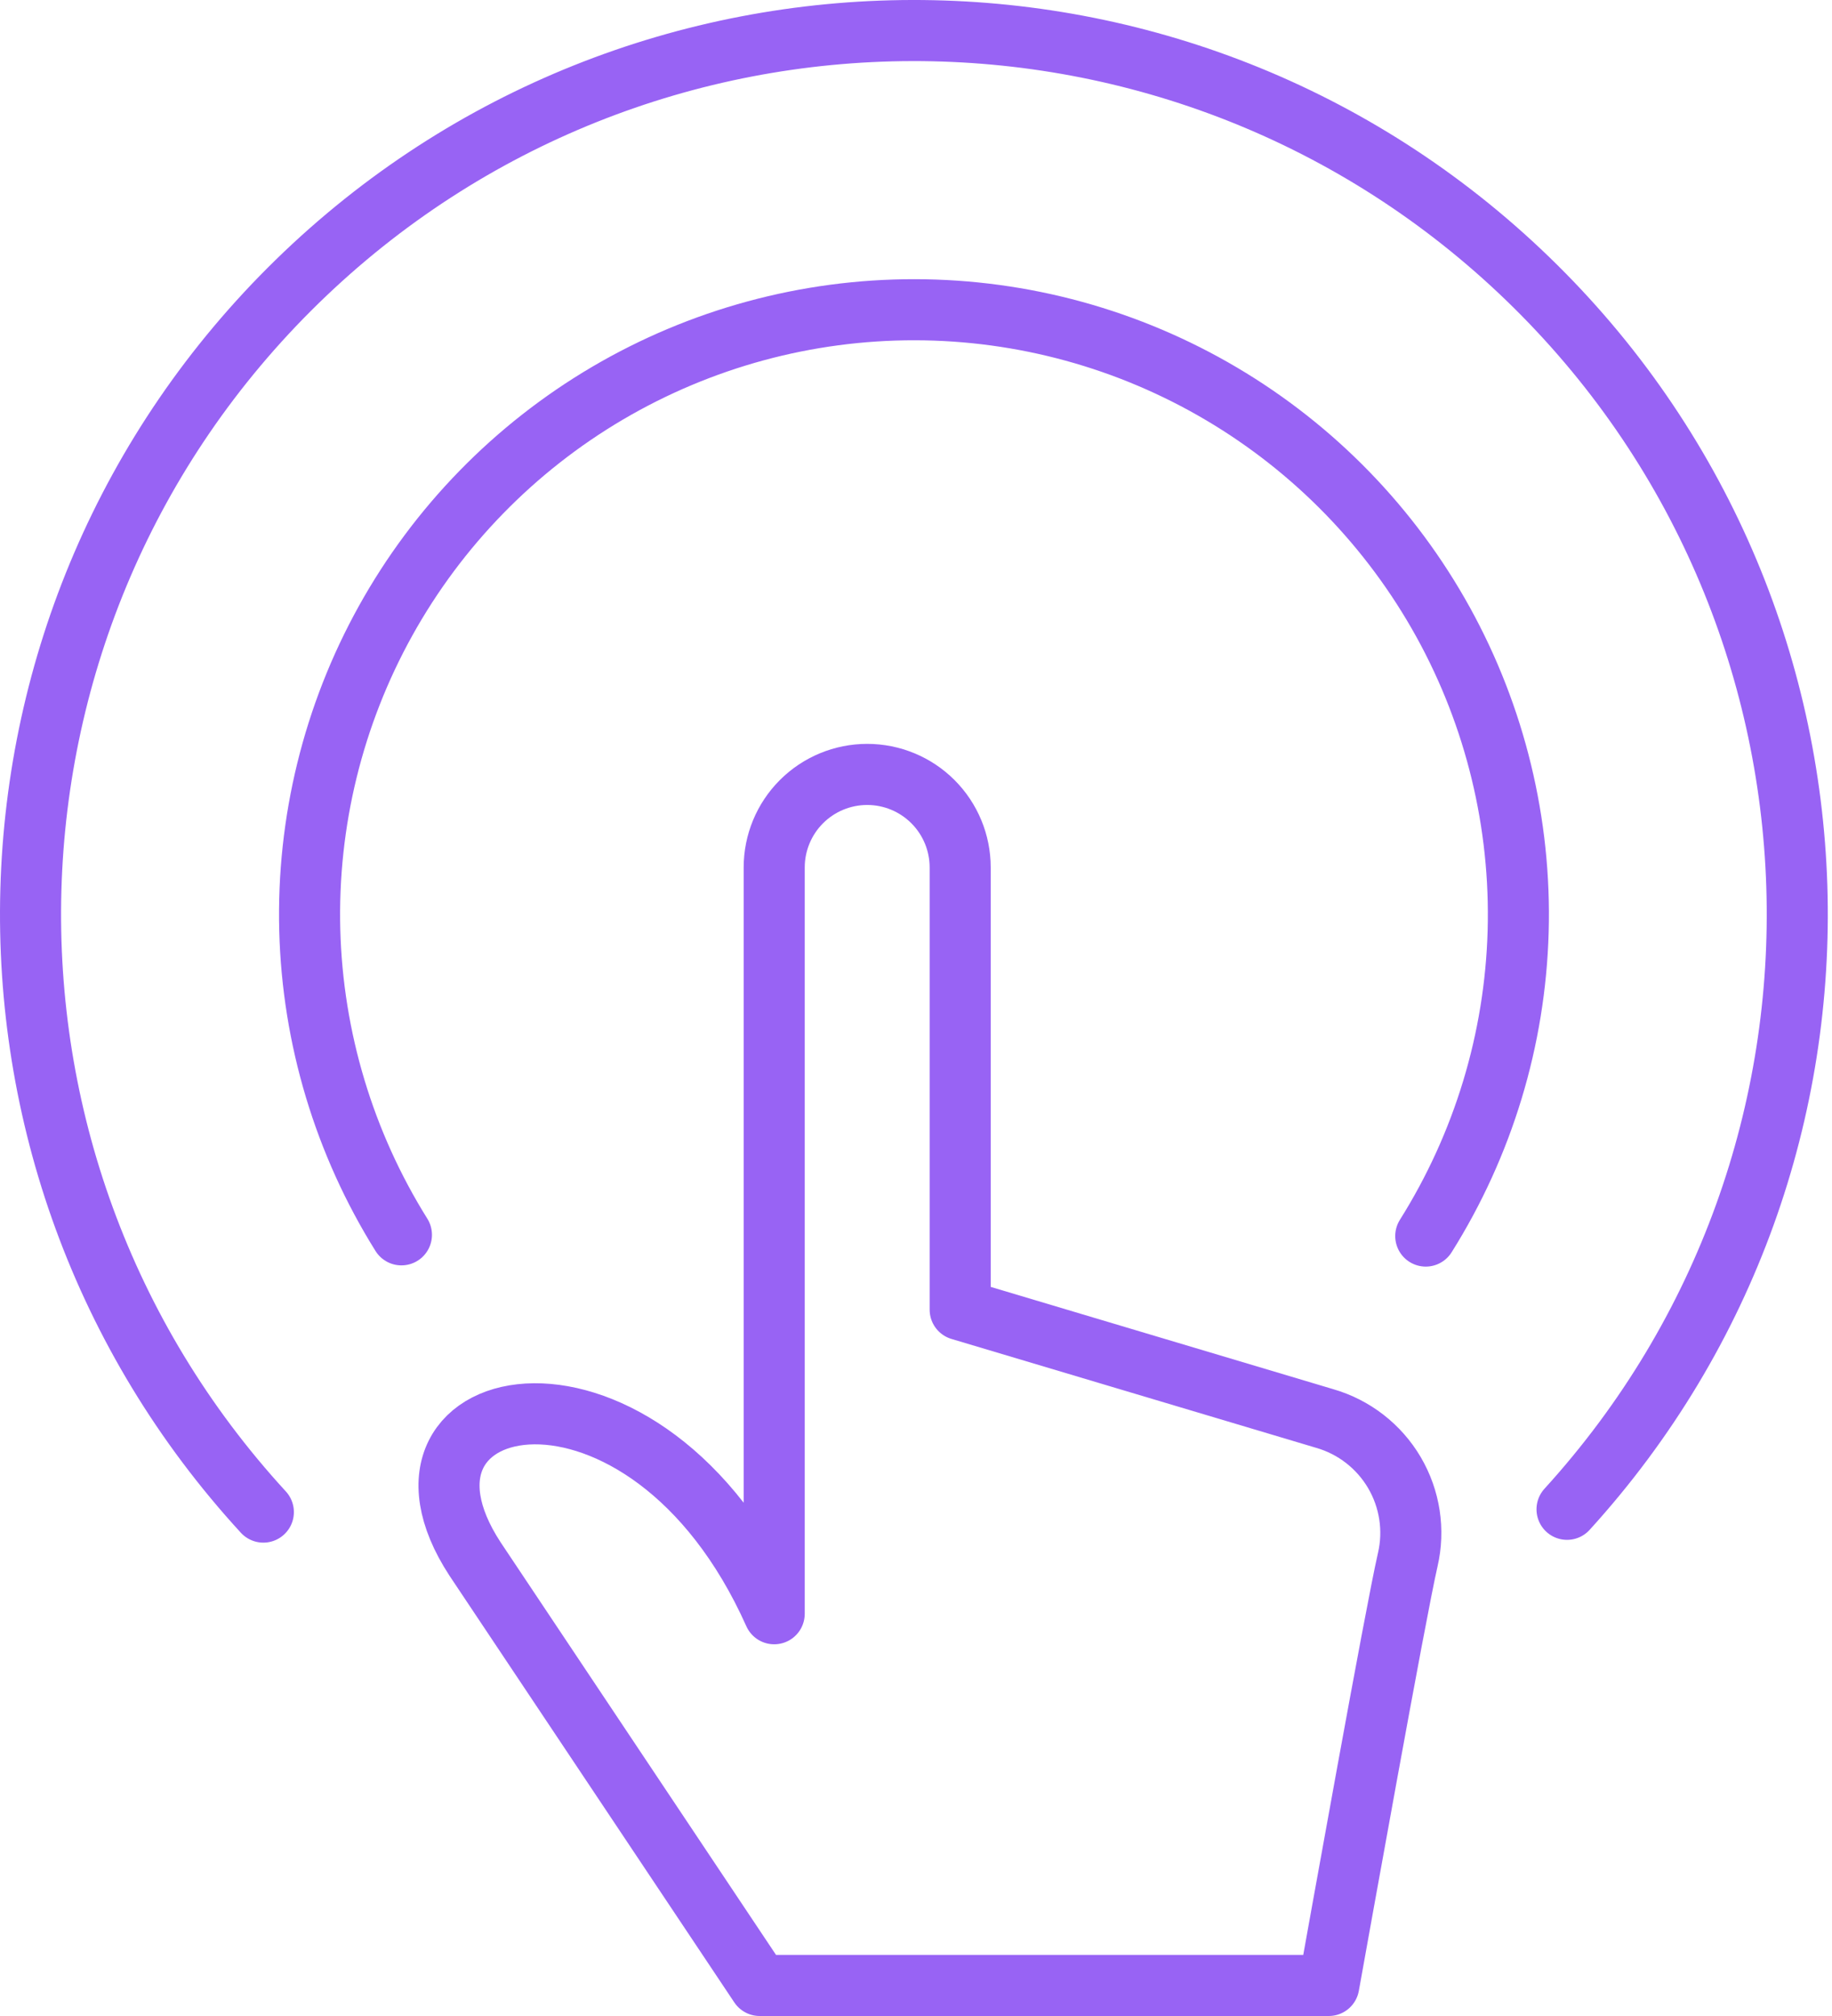 <svg width="60" height="66" viewBox="0 0 60 66" fill="none" xmlns="http://www.w3.org/2000/svg">
<path d="M13.147 40.426C11.273 37.428 10.237 33.982 10.145 30.448C10.054 26.914 10.91 23.419 12.626 20.328C14.342 17.237 16.855 14.662 19.902 12.87C22.95 11.079 26.422 10.136 29.958 10.14C33.493 10.144 36.963 11.095 40.007 12.895C43.05 14.694 45.556 17.275 47.265 20.37C48.973 23.465 49.821 26.962 49.721 30.496C49.621 34.03 48.576 37.473 46.695 40.466" stroke="#9863F4" stroke-width="2" stroke-linecap="round" stroke-linejoin="round"/>
<path d="M8.625 49.503C-1.959 37.981 -1.465 20.135 9.736 9.214C20.937 -1.705 38.789 -1.743 50.038 9.129C61.286 20.001 61.855 37.845 51.322 49.412" stroke="#9863F4" stroke-width="2" stroke-linecap="round" stroke-linejoin="round"/>
<path fill-rule="evenodd" clip-rule="evenodd" d="M25.356 28.398C25.356 27.591 25.677 26.816 26.248 26.245C26.819 25.674 27.594 25.353 28.402 25.353C29.209 25.353 29.984 25.674 30.555 26.245C31.126 26.816 31.447 27.591 31.447 28.398V42.876L43.385 46.439C44.344 46.715 45.161 47.349 45.668 48.209C46.174 49.07 46.331 50.092 46.105 51.064C45.708 52.782 43.836 63.246 43.519 65H24.881L15.558 51.038C11.859 45.38 21.149 43.424 25.356 52.831V28.398Z" stroke="#9863F4" stroke-width="2" stroke-linecap="round" stroke-linejoin="round"/>
</svg>
